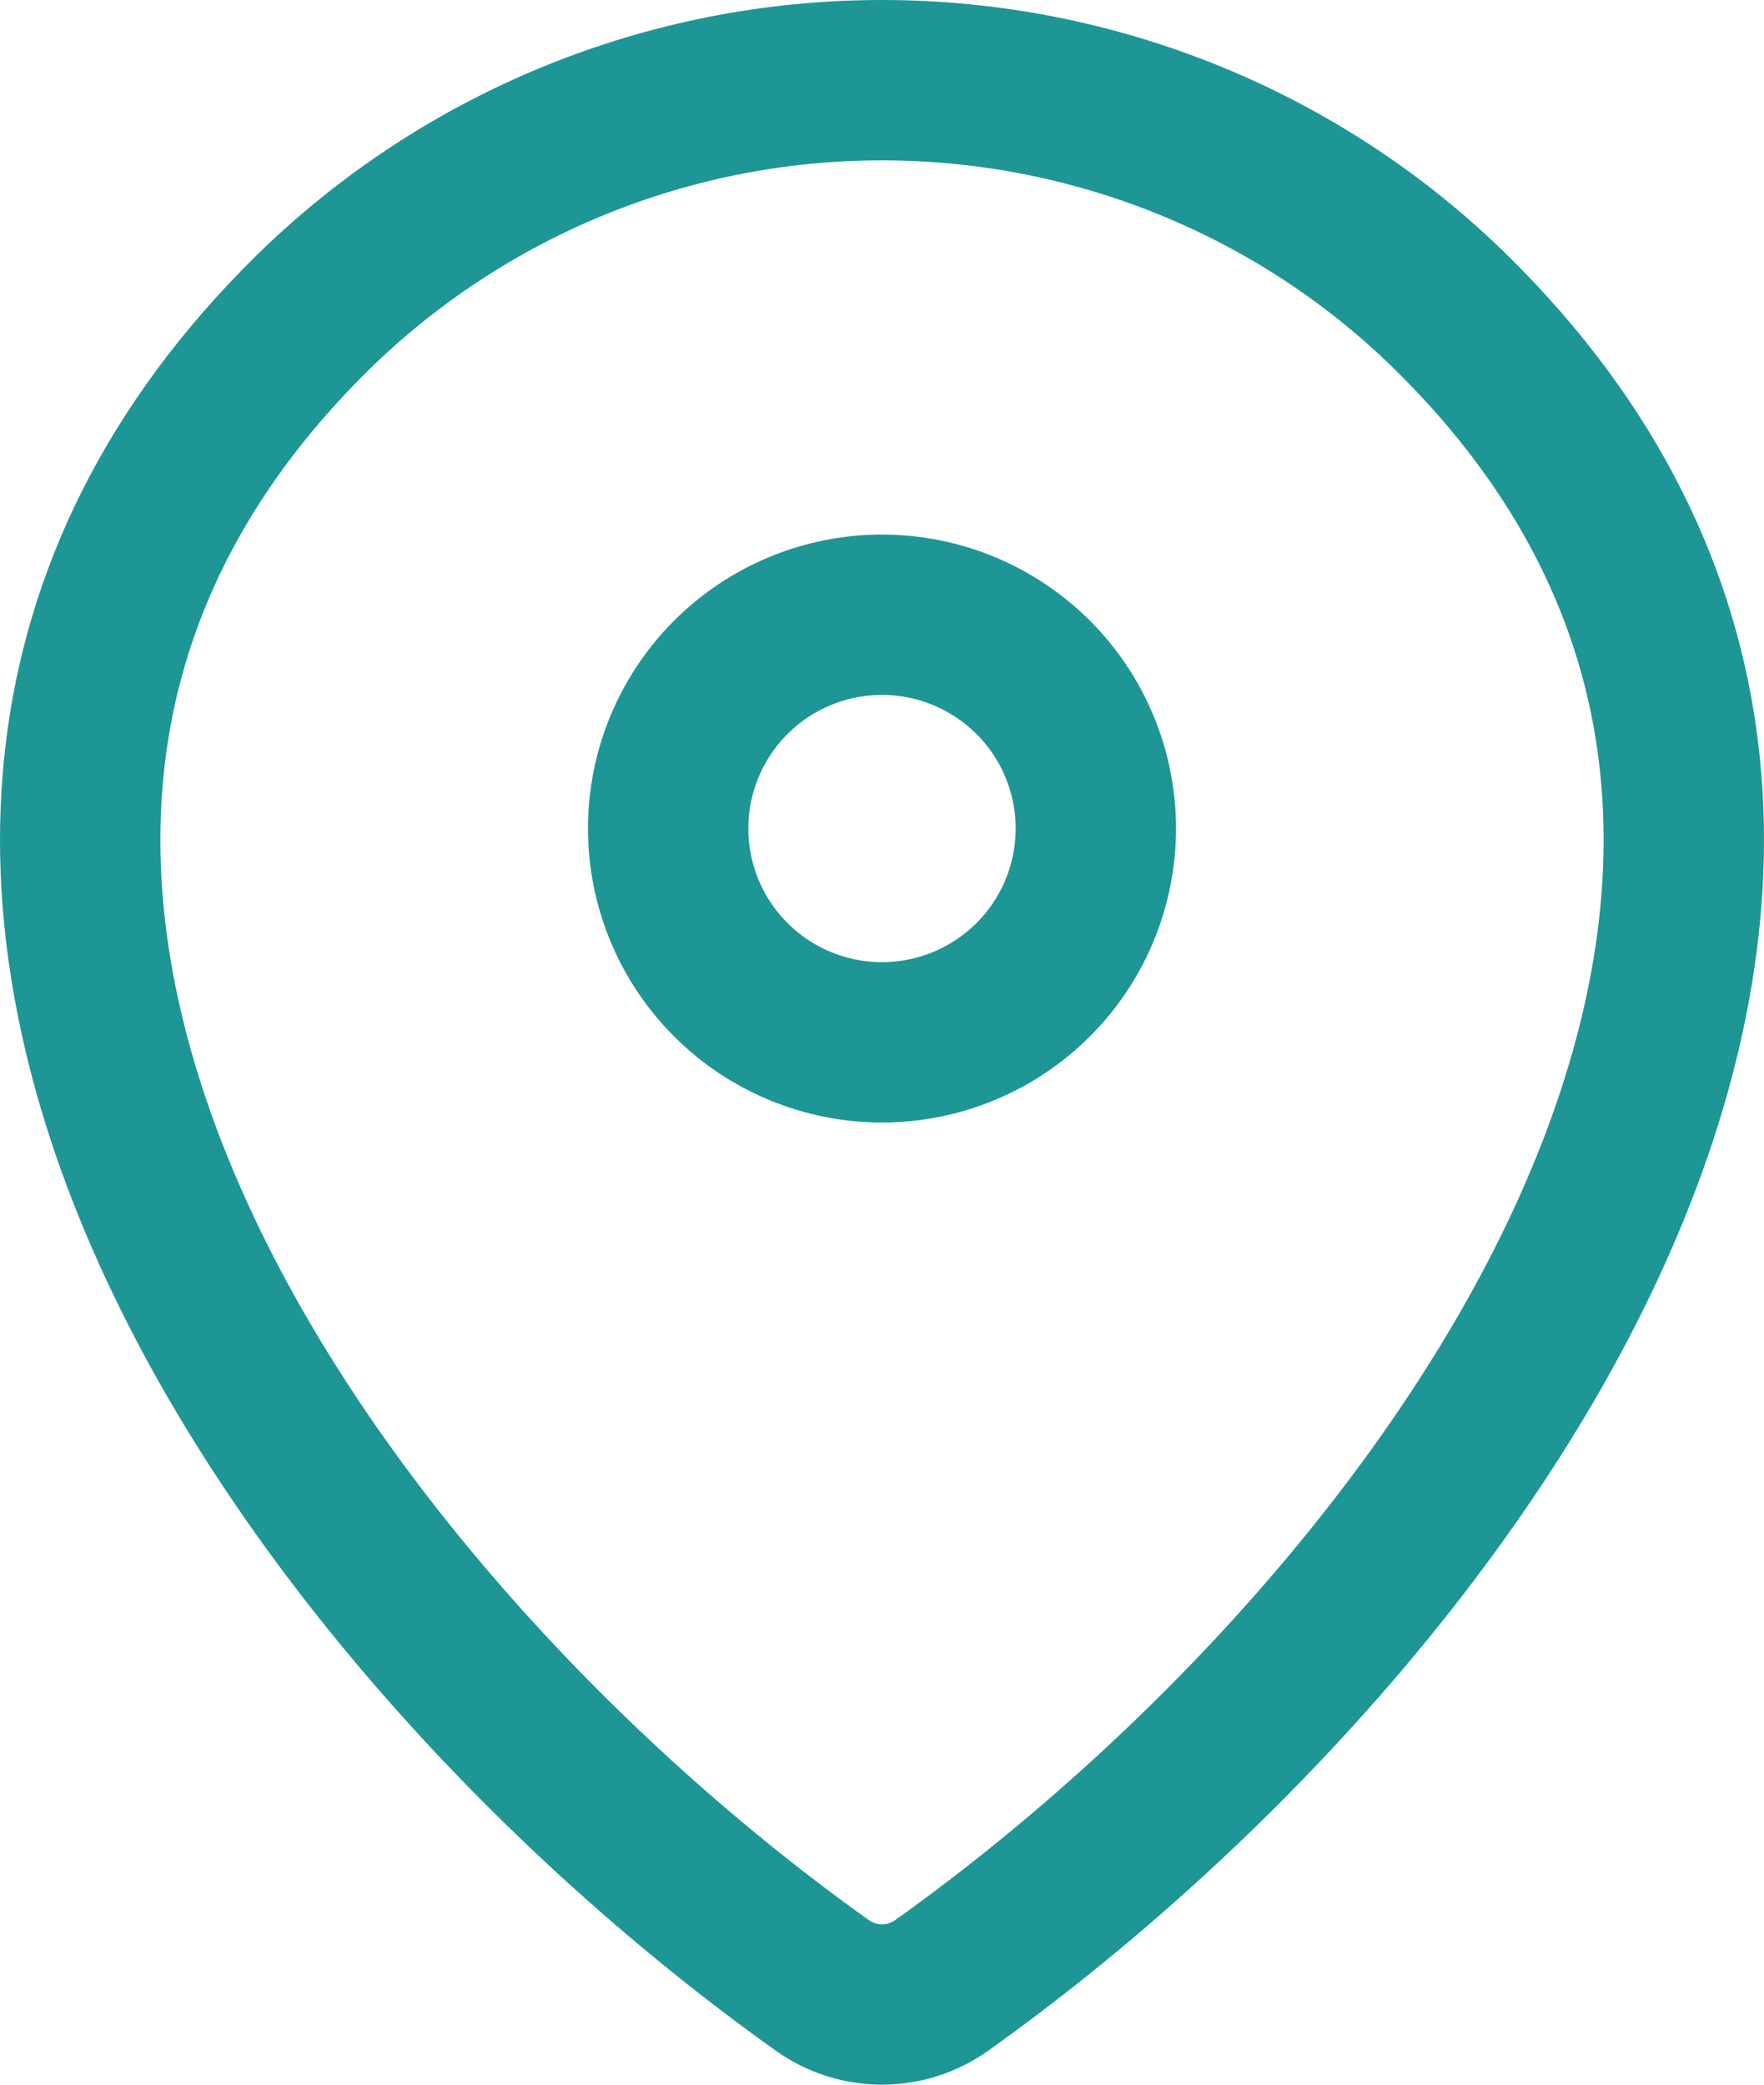 <svg width="22" height="26" viewBox="0 0 22 26" fill="none" xmlns="http://www.w3.org/2000/svg">
<path d="M11.747 24.76C11.529 24.916 11.268 25 11 25C10.732 25 10.471 24.916 10.253 24.76C3.815 20.171 -3.019 10.731 3.889 3.909C5.786 2.044 8.34 0.999 11 1C13.667 1 16.225 2.047 18.111 3.908C25.019 10.729 18.185 20.168 11.747 24.76Z" stroke="#1E9695" stroke-width="2" stroke-linecap="round" stroke-linejoin="round"/>
<path d="M11 13C11.707 13 12.385 12.719 12.886 12.219C13.386 11.719 13.667 11.041 13.667 10.333C13.667 9.626 13.386 8.948 12.886 8.448C12.385 7.948 11.707 7.667 11 7.667C10.293 7.667 9.614 7.948 9.114 8.448C8.614 8.948 8.333 9.626 8.333 10.333C8.333 11.041 8.614 11.719 9.114 12.219C9.614 12.719 10.293 13 11 13Z" stroke="#1E9695" stroke-width="2" stroke-linecap="round" stroke-linejoin="round"/>
</svg>
